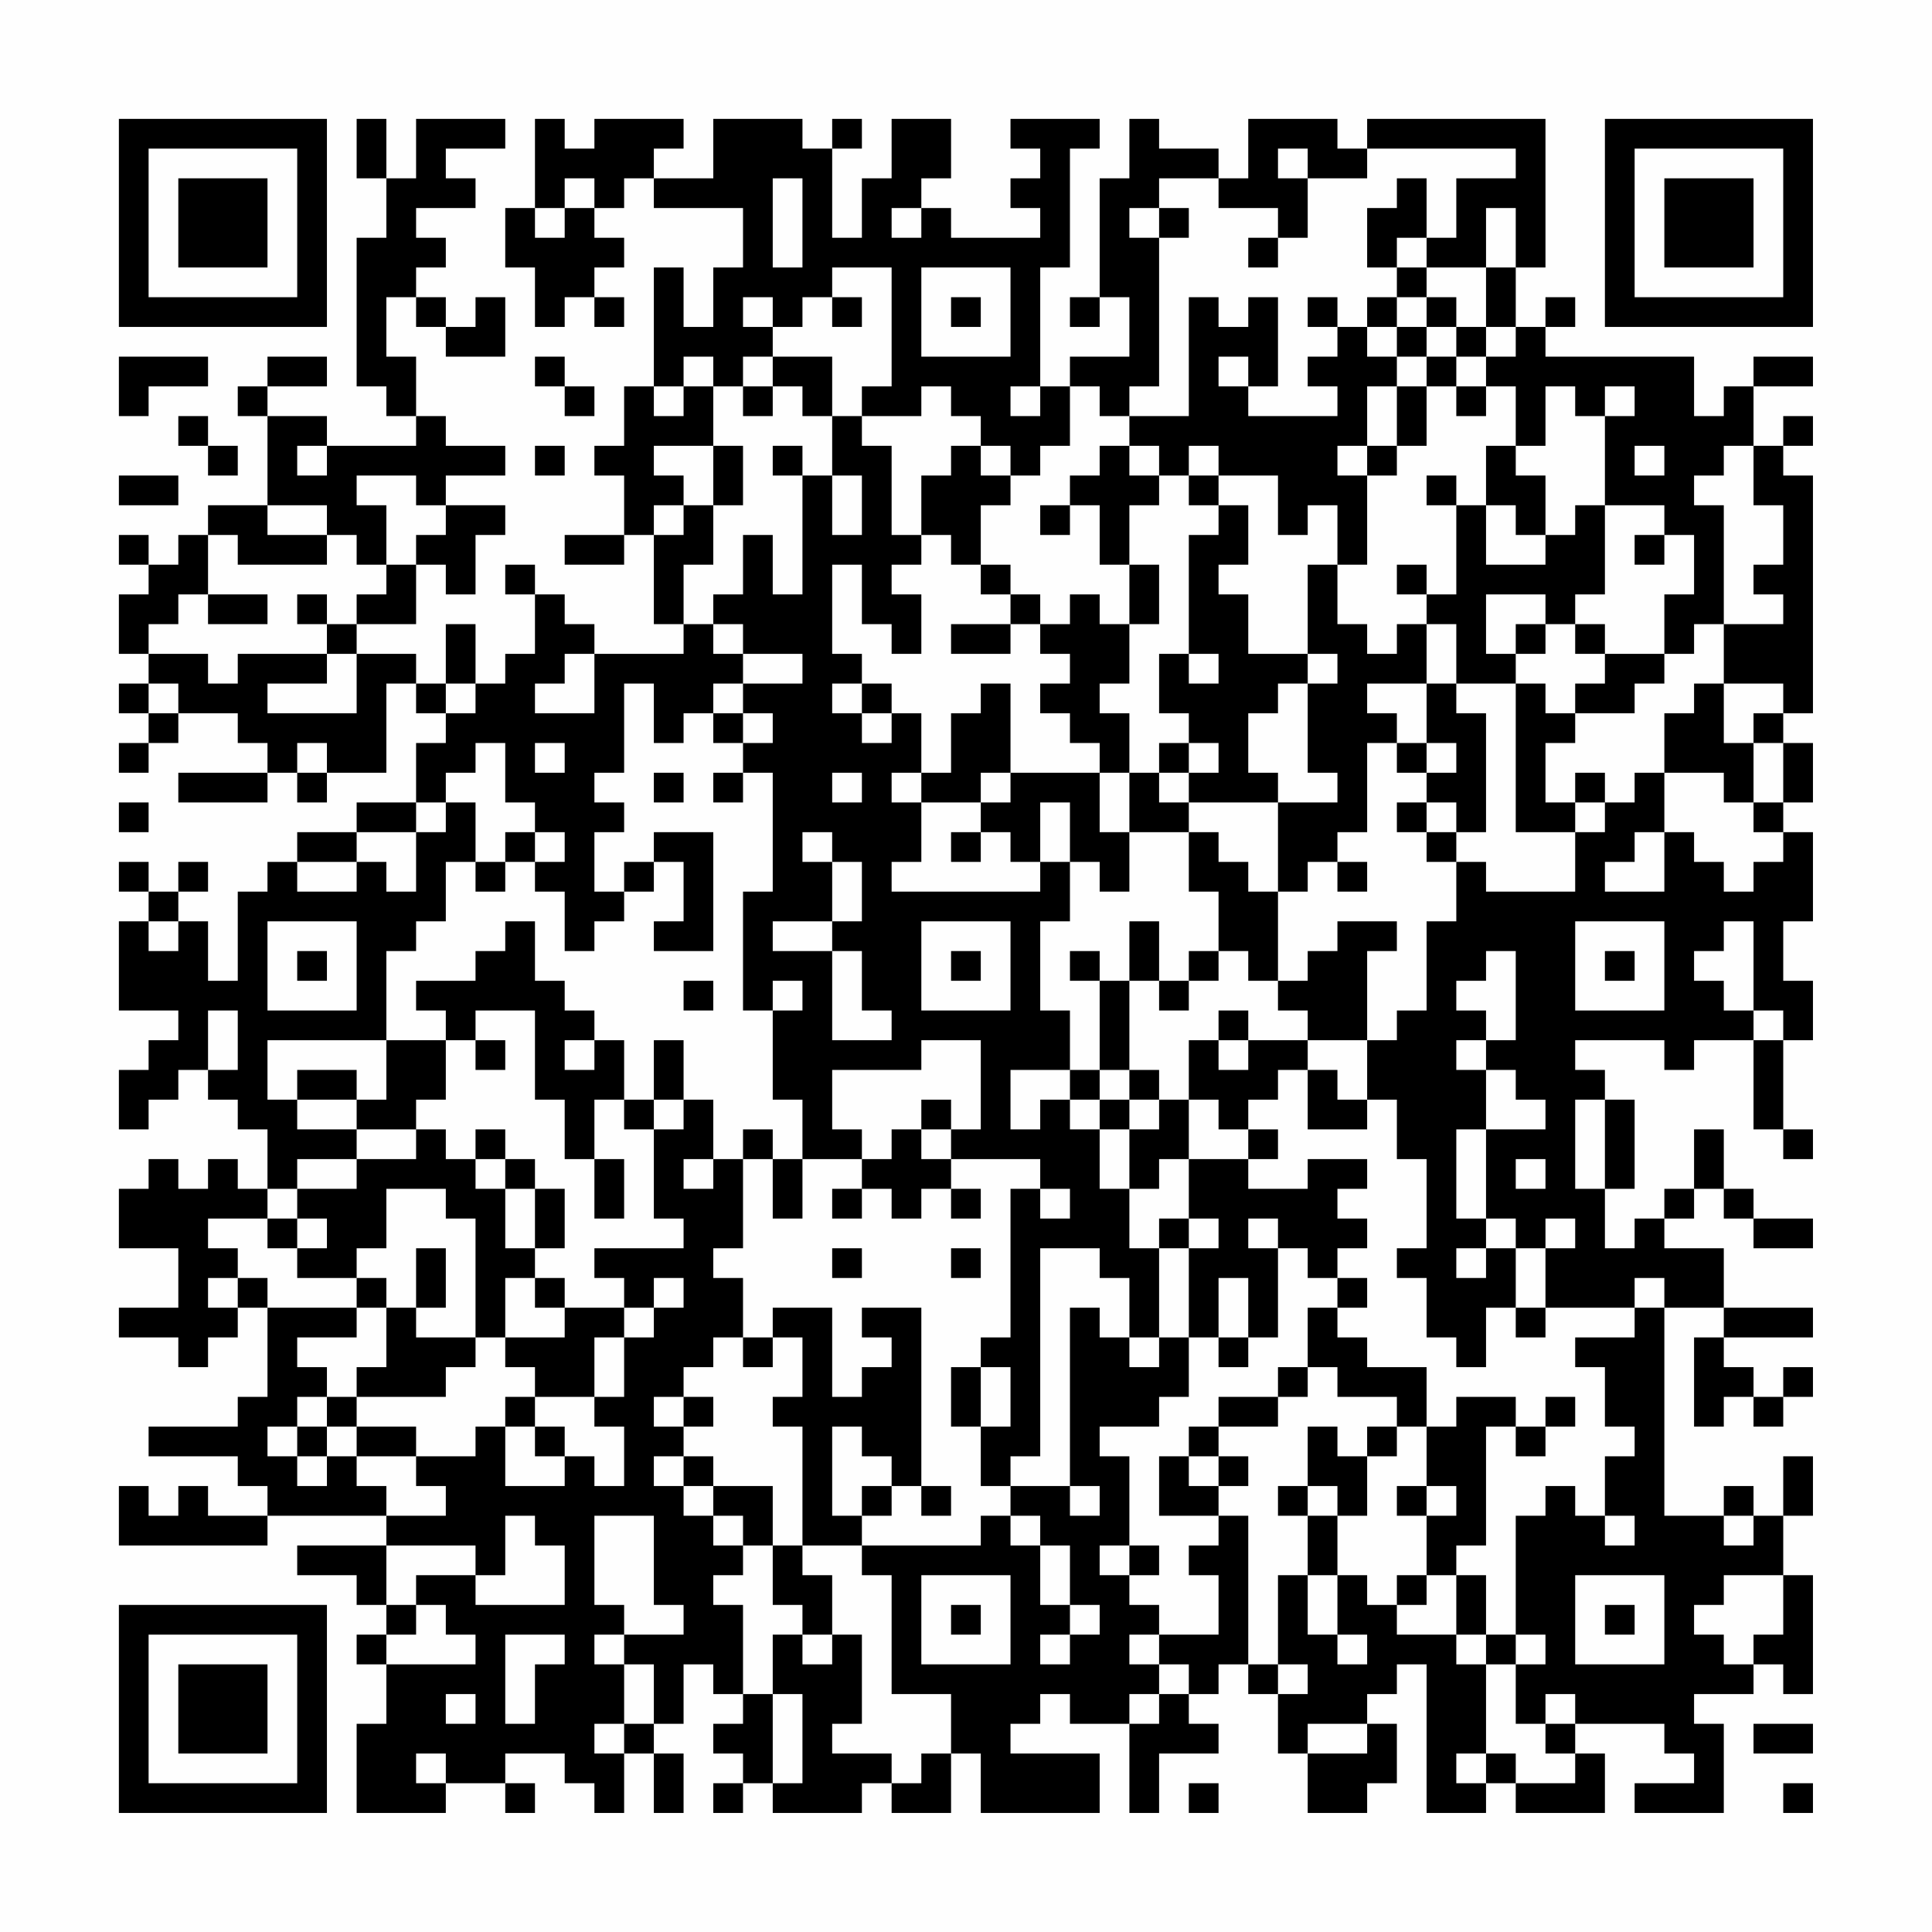 <?xml version="1.0" encoding="UTF-8"?>
<svg xmlns="http://www.w3.org/2000/svg" version="1.1" width="300" height="300" viewBox="0 0 300 300"><rect x="0" y="0" width="300" height="300" fill="#fefefe"/><g transform="scale(4.615)"><g transform="translate(4,4)"><path fill-rule="evenodd" d="M8 0L8 2L9 2L9 4L8 4L8 9L9 9L9 10L10 10L10 11L7 11L7 10L5 10L5 9L7 9L7 8L5 8L5 9L4 9L4 10L5 10L5 13L3 13L3 14L2 14L2 15L1 15L1 14L0 14L0 15L1 15L1 16L0 16L0 18L1 18L1 19L0 19L0 20L1 20L1 21L0 21L0 22L1 22L1 21L2 21L2 20L4 20L4 21L5 21L5 22L2 22L2 23L5 23L5 22L6 22L6 23L7 23L7 22L9 22L9 19L10 19L10 20L11 20L11 21L10 21L10 23L8 23L8 24L6 24L6 25L5 25L5 26L4 26L4 29L3 29L3 27L2 27L2 26L3 26L3 25L2 25L2 26L1 26L1 25L0 25L0 26L1 26L1 27L0 27L0 30L2 30L2 31L1 31L1 32L0 32L0 34L1 34L1 33L2 33L2 32L3 32L3 33L4 33L4 34L5 34L5 36L4 36L4 35L3 35L3 36L2 36L2 35L1 35L1 36L0 36L0 38L2 38L2 40L0 40L0 41L2 41L2 42L3 42L3 41L4 41L4 40L5 40L5 43L4 43L4 44L1 44L1 45L4 45L4 46L5 46L5 47L3 47L3 46L2 46L2 47L1 47L1 46L0 46L0 48L5 48L5 47L9 47L9 48L6 48L6 49L8 49L8 50L9 50L9 51L8 51L8 52L9 52L9 54L8 54L8 57L11 57L11 56L13 56L13 57L14 57L14 56L13 56L13 55L15 55L15 56L16 56L16 57L17 57L17 55L18 55L18 57L19 57L19 55L18 55L18 54L19 54L19 52L20 52L20 53L21 53L21 54L20 54L20 55L21 55L21 56L20 56L20 57L21 57L21 56L22 56L22 57L25 57L25 56L26 56L26 57L28 57L28 55L29 55L29 57L33 57L33 55L30 55L30 54L31 54L31 53L32 53L32 54L34 54L34 57L35 57L35 55L37 55L37 54L36 54L36 53L37 53L37 52L38 52L38 53L39 53L39 55L40 55L40 57L42 57L42 56L43 56L43 54L42 54L42 53L43 53L43 52L44 52L44 57L46 57L46 56L47 56L47 57L50 57L50 55L49 55L49 54L52 54L52 55L53 55L53 56L51 56L51 57L54 57L54 54L53 54L53 53L55 53L55 52L56 52L56 53L57 53L57 49L56 49L56 47L57 47L57 45L56 45L56 47L55 47L55 46L54 46L54 47L52 47L52 40L54 40L54 41L53 41L53 44L54 44L54 43L55 43L55 44L56 44L56 43L57 43L57 42L56 42L56 43L55 43L55 42L54 42L54 41L57 41L57 40L54 40L54 38L52 38L52 37L53 37L53 36L54 36L54 37L55 37L55 38L57 38L57 37L55 37L55 36L54 36L54 34L53 34L53 36L52 36L52 37L51 37L51 38L50 38L50 36L51 36L51 33L50 33L50 32L49 32L49 31L52 31L52 32L53 32L53 31L55 31L55 34L56 34L56 35L57 35L57 34L56 34L56 31L57 31L57 29L56 29L56 27L57 27L57 24L56 24L56 23L57 23L57 21L56 21L56 20L57 20L57 12L56 12L56 11L57 11L57 10L56 10L56 11L55 11L55 9L57 9L57 8L55 8L55 9L54 9L54 10L53 10L53 8L48 8L48 7L49 7L49 6L48 6L48 7L47 7L47 5L48 5L48 0L42 0L42 1L41 1L41 0L38 0L38 2L37 2L37 1L35 1L35 0L34 0L34 2L33 2L33 6L32 6L32 7L33 7L33 6L34 6L34 8L32 8L32 9L31 9L31 5L32 5L32 1L33 1L33 0L30 0L30 1L31 1L31 2L30 2L30 3L31 3L31 4L28 4L28 3L27 3L27 2L28 2L28 0L26 0L26 2L25 2L25 4L24 4L24 1L25 1L25 0L24 0L24 1L23 1L23 0L20 0L20 2L18 2L18 1L19 1L19 0L16 0L16 1L15 1L15 0L14 0L14 3L13 3L13 5L14 5L14 7L15 7L15 6L16 6L16 7L17 7L17 6L16 6L16 5L17 5L17 4L16 4L16 3L17 3L17 2L18 2L18 3L21 3L21 5L20 5L20 7L19 7L19 5L18 5L18 9L17 9L17 11L16 11L16 12L17 12L17 14L15 14L15 15L17 15L17 14L18 14L18 17L19 17L19 18L16 18L16 17L15 17L15 16L14 16L14 15L13 15L13 16L14 16L14 18L13 18L13 19L12 19L12 17L11 17L11 19L10 19L10 18L8 18L8 17L10 17L10 15L11 15L11 16L12 16L12 14L13 14L13 13L11 13L11 12L13 12L13 11L11 11L11 10L10 10L10 8L9 8L9 6L10 6L10 7L11 7L11 8L13 8L13 6L12 6L12 7L11 7L11 6L10 6L10 5L11 5L11 4L10 4L10 3L12 3L12 2L11 2L11 1L13 1L13 0L10 0L10 2L9 2L9 0ZM39 1L39 2L40 2L40 4L39 4L39 3L37 3L37 2L35 2L35 3L34 3L34 4L35 4L35 9L34 9L34 10L33 10L33 9L32 9L32 11L31 11L31 12L30 12L30 11L29 11L29 10L28 10L28 9L27 9L27 10L25 10L25 9L26 9L26 5L24 5L24 6L23 6L23 7L22 7L22 6L21 6L21 7L22 7L22 8L21 8L21 9L20 9L20 8L19 8L19 9L18 9L18 10L19 10L19 9L20 9L20 11L18 11L18 12L19 12L19 13L18 13L18 14L19 14L19 13L20 13L20 15L19 15L19 17L20 17L20 18L21 18L21 19L20 19L20 20L19 20L19 21L18 21L18 19L17 19L17 22L16 22L16 23L17 23L17 24L16 24L16 26L17 26L17 27L16 27L16 28L15 28L15 26L14 26L14 25L15 25L15 24L14 24L14 23L13 23L13 21L12 21L12 22L11 22L11 23L10 23L10 24L8 24L8 25L6 25L6 26L8 26L8 25L9 25L9 26L10 26L10 24L11 24L11 23L12 23L12 25L11 25L11 27L10 27L10 28L9 28L9 31L5 31L5 33L6 33L6 34L8 34L8 35L6 35L6 36L5 36L5 37L3 37L3 38L4 38L4 39L3 39L3 40L4 40L4 39L5 39L5 40L8 40L8 41L6 41L6 42L7 42L7 43L6 43L6 44L5 44L5 45L6 45L6 46L7 46L7 45L8 45L8 46L9 46L9 47L11 47L11 46L10 46L10 45L12 45L12 44L13 44L13 46L15 46L15 45L16 45L16 46L17 46L17 44L16 44L16 43L17 43L17 41L18 41L18 40L19 40L19 39L18 39L18 40L17 40L17 39L16 39L16 38L19 38L19 37L18 37L18 34L19 34L19 33L20 33L20 35L19 35L19 36L20 36L20 35L21 35L21 38L20 38L20 39L21 39L21 41L20 41L20 42L19 42L19 43L18 43L18 44L19 44L19 45L18 45L18 46L19 46L19 47L20 47L20 48L21 48L21 49L20 49L20 50L21 50L21 53L22 53L22 56L23 56L23 53L22 53L22 51L23 51L23 52L24 52L24 51L25 51L25 54L24 54L24 55L26 55L26 56L27 56L27 55L28 55L28 53L26 53L26 49L25 49L25 48L29 48L29 47L30 47L30 48L31 48L31 50L32 50L32 51L31 51L31 52L32 52L32 51L33 51L33 50L32 50L32 48L31 48L31 47L30 47L30 46L32 46L32 47L33 47L33 46L32 46L32 40L33 40L33 41L34 41L34 42L35 42L35 41L36 41L36 43L35 43L35 44L33 44L33 45L34 45L34 48L33 48L33 49L34 49L34 50L35 50L35 51L34 51L34 52L35 52L35 53L34 53L34 54L35 54L35 53L36 53L36 52L35 52L35 51L37 51L37 49L36 49L36 48L37 48L37 47L38 47L38 52L39 52L39 53L40 53L40 52L39 52L39 49L40 49L40 51L41 51L41 52L42 52L42 51L41 51L41 49L42 49L42 50L43 50L43 51L45 51L45 52L46 52L46 55L45 55L45 56L46 56L46 55L47 55L47 56L49 56L49 55L48 55L48 54L49 54L49 53L48 53L48 54L47 54L47 52L48 52L48 51L47 51L47 47L48 47L48 46L49 46L49 47L50 47L50 48L51 48L51 47L50 47L50 45L51 45L51 44L50 44L50 42L49 42L49 41L51 41L51 40L52 40L52 39L51 39L51 40L48 40L48 38L49 38L49 37L48 37L48 38L47 38L47 37L46 37L46 34L48 34L48 33L47 33L47 32L46 32L46 31L47 31L47 28L46 28L46 29L45 29L45 30L46 30L46 31L45 31L45 32L46 32L46 34L45 34L45 37L46 37L46 38L45 38L45 39L46 39L46 38L47 38L47 40L46 40L46 42L45 42L45 41L44 41L44 39L43 39L43 38L44 38L44 35L43 35L43 33L42 33L42 31L43 31L43 30L44 30L44 27L45 27L45 25L46 25L46 26L49 26L49 24L50 24L50 23L51 23L51 22L52 22L52 24L51 24L51 25L50 25L50 26L52 26L52 24L53 24L53 25L54 25L54 26L55 26L55 25L56 25L56 24L55 24L55 23L56 23L56 21L55 21L55 20L56 20L56 19L54 19L54 17L56 17L56 16L55 16L55 15L56 15L56 13L55 13L55 11L54 11L54 12L53 12L53 13L54 13L54 17L53 17L53 18L52 18L52 16L53 16L53 14L52 14L52 13L50 13L50 10L51 10L51 9L50 9L50 10L49 10L49 9L48 9L48 11L47 11L47 9L46 9L46 8L47 8L47 7L46 7L46 5L47 5L47 3L46 3L46 5L44 5L44 4L45 4L45 2L47 2L47 1L42 1L42 2L40 2L40 1ZM15 2L15 3L14 3L14 4L15 4L15 3L16 3L16 2ZM22 2L22 5L23 5L23 2ZM43 2L43 3L42 3L42 5L43 5L43 6L42 6L42 7L41 7L41 6L40 6L40 7L41 7L41 8L40 8L40 9L41 9L41 10L38 10L38 9L39 9L39 6L38 6L38 7L37 7L37 6L36 6L36 10L34 10L34 11L33 11L33 12L32 12L32 13L31 13L31 14L32 14L32 13L33 13L33 15L34 15L34 17L33 17L33 16L32 16L32 17L31 17L31 16L30 16L30 15L29 15L29 13L30 13L30 12L29 12L29 11L28 11L28 12L27 12L27 14L26 14L26 11L25 11L25 10L24 10L24 8L22 8L22 9L21 9L21 10L22 10L22 9L23 9L23 10L24 10L24 12L23 12L23 11L22 11L22 12L23 12L23 16L22 16L22 14L21 14L21 16L20 16L20 17L21 17L21 18L23 18L23 19L21 19L21 20L20 20L20 21L21 21L21 22L20 22L20 23L21 23L21 22L22 22L22 26L21 26L21 30L22 30L22 33L23 33L23 35L22 35L22 34L21 34L21 35L22 35L22 37L23 37L23 35L25 35L25 36L24 36L24 37L25 37L25 36L26 36L26 37L27 37L27 36L28 36L28 37L29 37L29 36L28 36L28 35L31 35L31 36L30 36L30 41L29 41L29 42L28 42L28 44L29 44L29 46L30 46L30 45L31 45L31 38L33 38L33 39L34 39L34 41L35 41L35 38L36 38L36 41L37 41L37 42L38 42L38 41L39 41L39 38L40 38L40 39L41 39L41 40L40 40L40 42L39 42L39 43L37 43L37 44L36 44L36 45L35 45L35 47L37 47L37 46L38 46L38 45L37 45L37 44L39 44L39 43L40 43L40 42L41 42L41 43L43 43L43 44L42 44L42 45L41 45L41 44L40 44L40 46L39 46L39 47L40 47L40 49L41 49L41 47L42 47L42 45L43 45L43 44L44 44L44 46L43 46L43 47L44 47L44 49L43 49L43 50L44 50L44 49L45 49L45 51L46 51L46 52L47 52L47 51L46 51L46 49L45 49L45 48L46 48L46 44L47 44L47 45L48 45L48 44L49 44L49 43L48 43L48 44L47 44L47 43L45 43L45 44L44 44L44 42L42 42L42 41L41 41L41 40L42 40L42 39L41 39L41 38L42 38L42 37L41 37L41 36L42 36L42 35L40 35L40 36L38 36L38 35L39 35L39 34L38 34L38 33L39 33L39 32L40 32L40 34L42 34L42 33L41 33L41 32L40 32L40 31L42 31L42 28L43 28L43 27L41 27L41 28L40 28L40 29L39 29L39 26L40 26L40 25L41 25L41 26L42 26L42 25L41 25L41 24L42 24L42 21L43 21L43 22L44 22L44 23L43 23L43 24L44 24L44 25L45 25L45 24L46 24L46 20L45 20L45 19L47 19L47 24L49 24L49 23L50 23L50 22L49 22L49 23L48 23L48 21L49 21L49 20L51 20L51 19L52 19L52 18L50 18L50 17L49 17L49 16L50 16L50 13L49 13L49 14L48 14L48 12L47 12L47 11L46 11L46 13L45 13L45 12L44 12L44 13L45 13L45 16L44 16L44 15L43 15L43 16L44 16L44 17L43 17L43 18L42 18L42 17L41 17L41 15L42 15L42 12L43 12L43 11L44 11L44 9L45 9L45 10L46 10L46 9L45 9L45 8L46 8L46 7L45 7L45 6L44 6L44 5L43 5L43 4L44 4L44 2ZM26 3L26 4L27 4L27 3ZM35 3L35 4L36 4L36 3ZM38 4L38 5L39 5L39 4ZM27 5L27 8L30 8L30 5ZM24 6L24 7L25 7L25 6ZM28 6L28 7L29 7L29 6ZM43 6L43 7L42 7L42 8L43 8L43 9L42 9L42 11L41 11L41 12L42 12L42 11L43 11L43 9L44 9L44 8L45 8L45 7L44 7L44 6ZM43 7L43 8L44 8L44 7ZM0 8L0 10L1 10L1 9L3 9L3 8ZM14 8L14 9L15 9L15 10L16 10L16 9L15 9L15 8ZM37 8L37 9L38 9L38 8ZM30 9L30 10L31 10L31 9ZM2 10L2 11L3 11L3 12L4 12L4 11L3 11L3 10ZM6 11L6 12L7 12L7 11ZM14 11L14 12L15 12L15 11ZM20 11L20 13L21 13L21 11ZM34 11L34 12L35 12L35 13L34 13L34 15L35 15L35 17L34 17L34 19L33 19L33 20L34 20L34 22L33 22L33 21L32 21L32 20L31 20L31 19L32 19L32 18L31 18L31 17L30 17L30 16L29 16L29 15L28 15L28 14L27 14L27 15L26 15L26 16L27 16L27 18L26 18L26 17L25 17L25 15L24 15L24 18L25 18L25 19L24 19L24 20L25 20L25 21L26 21L26 20L27 20L27 22L26 22L26 23L27 23L27 25L26 25L26 26L31 26L31 25L32 25L32 27L31 27L31 30L32 30L32 32L30 32L30 34L31 34L31 33L32 33L32 34L33 34L33 36L34 36L34 38L35 38L35 37L36 37L36 38L37 38L37 37L36 37L36 35L38 35L38 34L37 34L37 33L36 33L36 31L37 31L37 32L38 32L38 31L40 31L40 30L39 30L39 29L38 29L38 28L37 28L37 26L36 26L36 24L37 24L37 25L38 25L38 26L39 26L39 23L41 23L41 22L40 22L40 19L41 19L41 18L40 18L40 15L41 15L41 13L40 13L40 14L39 14L39 12L37 12L37 11L36 11L36 12L35 12L35 11ZM51 11L51 12L52 12L52 11ZM0 12L0 13L2 13L2 12ZM8 12L8 13L9 13L9 15L8 15L8 14L7 14L7 13L5 13L5 14L7 14L7 15L4 15L4 14L3 14L3 16L2 16L2 17L1 17L1 18L3 18L3 19L4 19L4 18L7 18L7 19L5 19L5 20L8 20L8 18L7 18L7 17L8 17L8 16L9 16L9 15L10 15L10 14L11 14L11 13L10 13L10 12ZM24 12L24 14L25 14L25 12ZM36 12L36 13L37 13L37 14L36 14L36 18L35 18L35 20L36 20L36 21L35 21L35 22L34 22L34 24L33 24L33 22L30 22L30 19L29 19L29 20L28 20L28 22L27 22L27 23L29 23L29 24L28 24L28 25L29 25L29 24L30 24L30 25L31 25L31 23L32 23L32 25L33 25L33 26L34 26L34 24L36 24L36 23L39 23L39 22L38 22L38 20L39 20L39 19L40 19L40 18L38 18L38 16L37 16L37 15L38 15L38 13L37 13L37 12ZM46 13L46 15L48 15L48 14L47 14L47 13ZM51 14L51 15L52 15L52 14ZM3 16L3 17L5 17L5 16ZM6 16L6 17L7 17L7 16ZM46 16L46 18L47 18L47 19L48 19L48 20L49 20L49 19L50 19L50 18L49 18L49 17L48 17L48 16ZM28 17L28 18L30 18L30 17ZM44 17L44 19L42 19L42 20L43 20L43 21L44 21L44 22L45 22L45 21L44 21L44 19L45 19L45 17ZM47 17L47 18L48 18L48 17ZM15 18L15 19L14 19L14 20L16 20L16 18ZM36 18L36 19L37 19L37 18ZM1 19L1 20L2 20L2 19ZM11 19L11 20L12 20L12 19ZM25 19L25 20L26 20L26 19ZM53 19L53 20L52 20L52 22L54 22L54 23L55 23L55 21L54 21L54 19ZM21 20L21 21L22 21L22 20ZM6 21L6 22L7 22L7 21ZM14 21L14 22L15 22L15 21ZM36 21L36 22L35 22L35 23L36 23L36 22L37 22L37 21ZM18 22L18 23L19 23L19 22ZM24 22L24 23L25 23L25 22ZM29 22L29 23L30 23L30 22ZM0 23L0 24L1 24L1 23ZM44 23L44 24L45 24L45 23ZM13 24L13 25L12 25L12 26L13 26L13 25L14 25L14 24ZM18 24L18 25L17 25L17 26L18 26L18 25L19 25L19 27L18 27L18 28L20 28L20 24ZM23 24L23 25L24 25L24 27L22 27L22 28L24 28L24 31L26 31L26 30L25 30L25 28L24 28L24 27L25 27L25 25L24 25L24 24ZM1 27L1 28L2 28L2 27ZM5 27L5 30L8 30L8 27ZM13 27L13 28L12 28L12 29L10 29L10 30L11 30L11 31L9 31L9 33L8 33L8 32L6 32L6 33L8 33L8 34L10 34L10 35L8 35L8 36L6 36L6 37L5 37L5 38L6 38L6 39L8 39L8 40L9 40L9 42L8 42L8 43L7 43L7 44L6 44L6 45L7 45L7 44L8 44L8 45L10 45L10 44L8 44L8 43L11 43L11 42L12 42L12 41L13 41L13 42L14 42L14 43L13 43L13 44L14 44L14 45L15 45L15 44L14 44L14 43L16 43L16 41L17 41L17 40L15 40L15 39L14 39L14 38L15 38L15 36L14 36L14 35L13 35L13 34L12 34L12 35L11 35L11 34L10 34L10 33L11 33L11 31L12 31L12 32L13 32L13 31L12 31L12 30L14 30L14 33L15 33L15 35L16 35L16 37L17 37L17 35L16 35L16 33L17 33L17 34L18 34L18 33L19 33L19 31L18 31L18 33L17 33L17 31L16 31L16 30L15 30L15 29L14 29L14 27ZM27 27L27 30L30 30L30 27ZM34 27L34 29L33 29L33 28L32 28L32 29L33 29L33 32L32 32L32 33L33 33L33 34L34 34L34 36L35 36L35 35L36 35L36 33L35 33L35 32L34 32L34 29L35 29L35 30L36 30L36 29L37 29L37 28L36 28L36 29L35 29L35 27ZM49 27L49 30L52 30L52 27ZM54 27L54 28L53 28L53 29L54 29L54 30L55 30L55 31L56 31L56 30L55 30L55 27ZM6 28L6 29L7 29L7 28ZM28 28L28 29L29 29L29 28ZM50 28L50 29L51 29L51 28ZM19 29L19 30L20 30L20 29ZM22 29L22 30L23 30L23 29ZM3 30L3 32L4 32L4 30ZM37 30L37 31L38 31L38 30ZM15 31L15 32L16 32L16 31ZM27 31L27 32L24 32L24 34L25 34L25 35L26 35L26 34L27 34L27 35L28 35L28 34L29 34L29 31ZM33 32L33 33L34 33L34 34L35 34L35 33L34 33L34 32ZM27 33L27 34L28 34L28 33ZM49 33L49 36L50 36L50 33ZM12 35L12 36L13 36L13 38L14 38L14 36L13 36L13 35ZM47 35L47 36L48 36L48 35ZM9 36L9 38L8 38L8 39L9 39L9 40L10 40L10 41L12 41L12 37L11 37L11 36ZM31 36L31 37L32 37L32 36ZM6 37L6 38L7 38L7 37ZM38 37L38 38L39 38L39 37ZM10 38L10 40L11 40L11 38ZM24 38L24 39L25 39L25 38ZM28 38L28 39L29 39L29 38ZM13 39L13 41L15 41L15 40L14 40L14 39ZM37 39L37 41L38 41L38 39ZM22 40L22 41L21 41L21 42L22 42L22 41L23 41L23 43L22 43L22 44L23 44L23 48L22 48L22 46L20 46L20 45L19 45L19 46L20 46L20 47L21 47L21 48L22 48L22 50L23 50L23 51L24 51L24 49L23 49L23 48L25 48L25 47L26 47L26 46L27 46L27 47L28 47L28 46L27 46L27 40L25 40L25 41L26 41L26 42L25 42L25 43L24 43L24 40ZM47 40L47 41L48 41L48 40ZM29 42L29 44L30 44L30 42ZM19 43L19 44L20 44L20 43ZM24 44L24 47L25 47L25 46L26 46L26 45L25 45L25 44ZM36 45L36 46L37 46L37 45ZM40 46L40 47L41 47L41 46ZM44 46L44 47L45 47L45 46ZM13 47L13 49L12 49L12 48L9 48L9 50L10 50L10 51L9 51L9 52L12 52L12 51L11 51L11 50L10 50L10 49L12 49L12 50L15 50L15 48L14 48L14 47ZM16 47L16 50L17 50L17 51L16 51L16 52L17 52L17 54L16 54L16 55L17 55L17 54L18 54L18 52L17 52L17 51L19 51L19 50L18 50L18 47ZM54 47L54 48L55 48L55 47ZM34 48L34 49L35 49L35 48ZM27 49L27 52L30 52L30 49ZM49 49L49 52L52 52L52 49ZM54 49L54 50L53 50L53 51L54 51L54 52L55 52L55 51L56 51L56 49ZM28 50L28 51L29 51L29 50ZM50 50L50 51L51 51L51 50ZM13 51L13 54L14 54L14 52L15 52L15 51ZM11 53L11 54L12 54L12 53ZM40 54L40 55L42 55L42 54ZM55 54L55 55L57 55L57 54ZM10 55L10 56L11 56L11 55ZM36 56L36 57L37 57L37 56ZM56 56L56 57L57 57L57 56ZM0 0L0 7L7 7L7 0ZM1 1L1 6L6 6L6 1ZM2 2L2 5L5 5L5 2ZM50 0L50 7L57 7L57 0ZM51 1L51 6L56 6L56 1ZM52 2L52 5L55 5L55 2ZM0 50L0 57L7 57L7 50ZM1 51L1 56L6 56L6 51ZM2 52L2 55L5 55L5 52Z" fill="#000000"/></g></g></svg>
